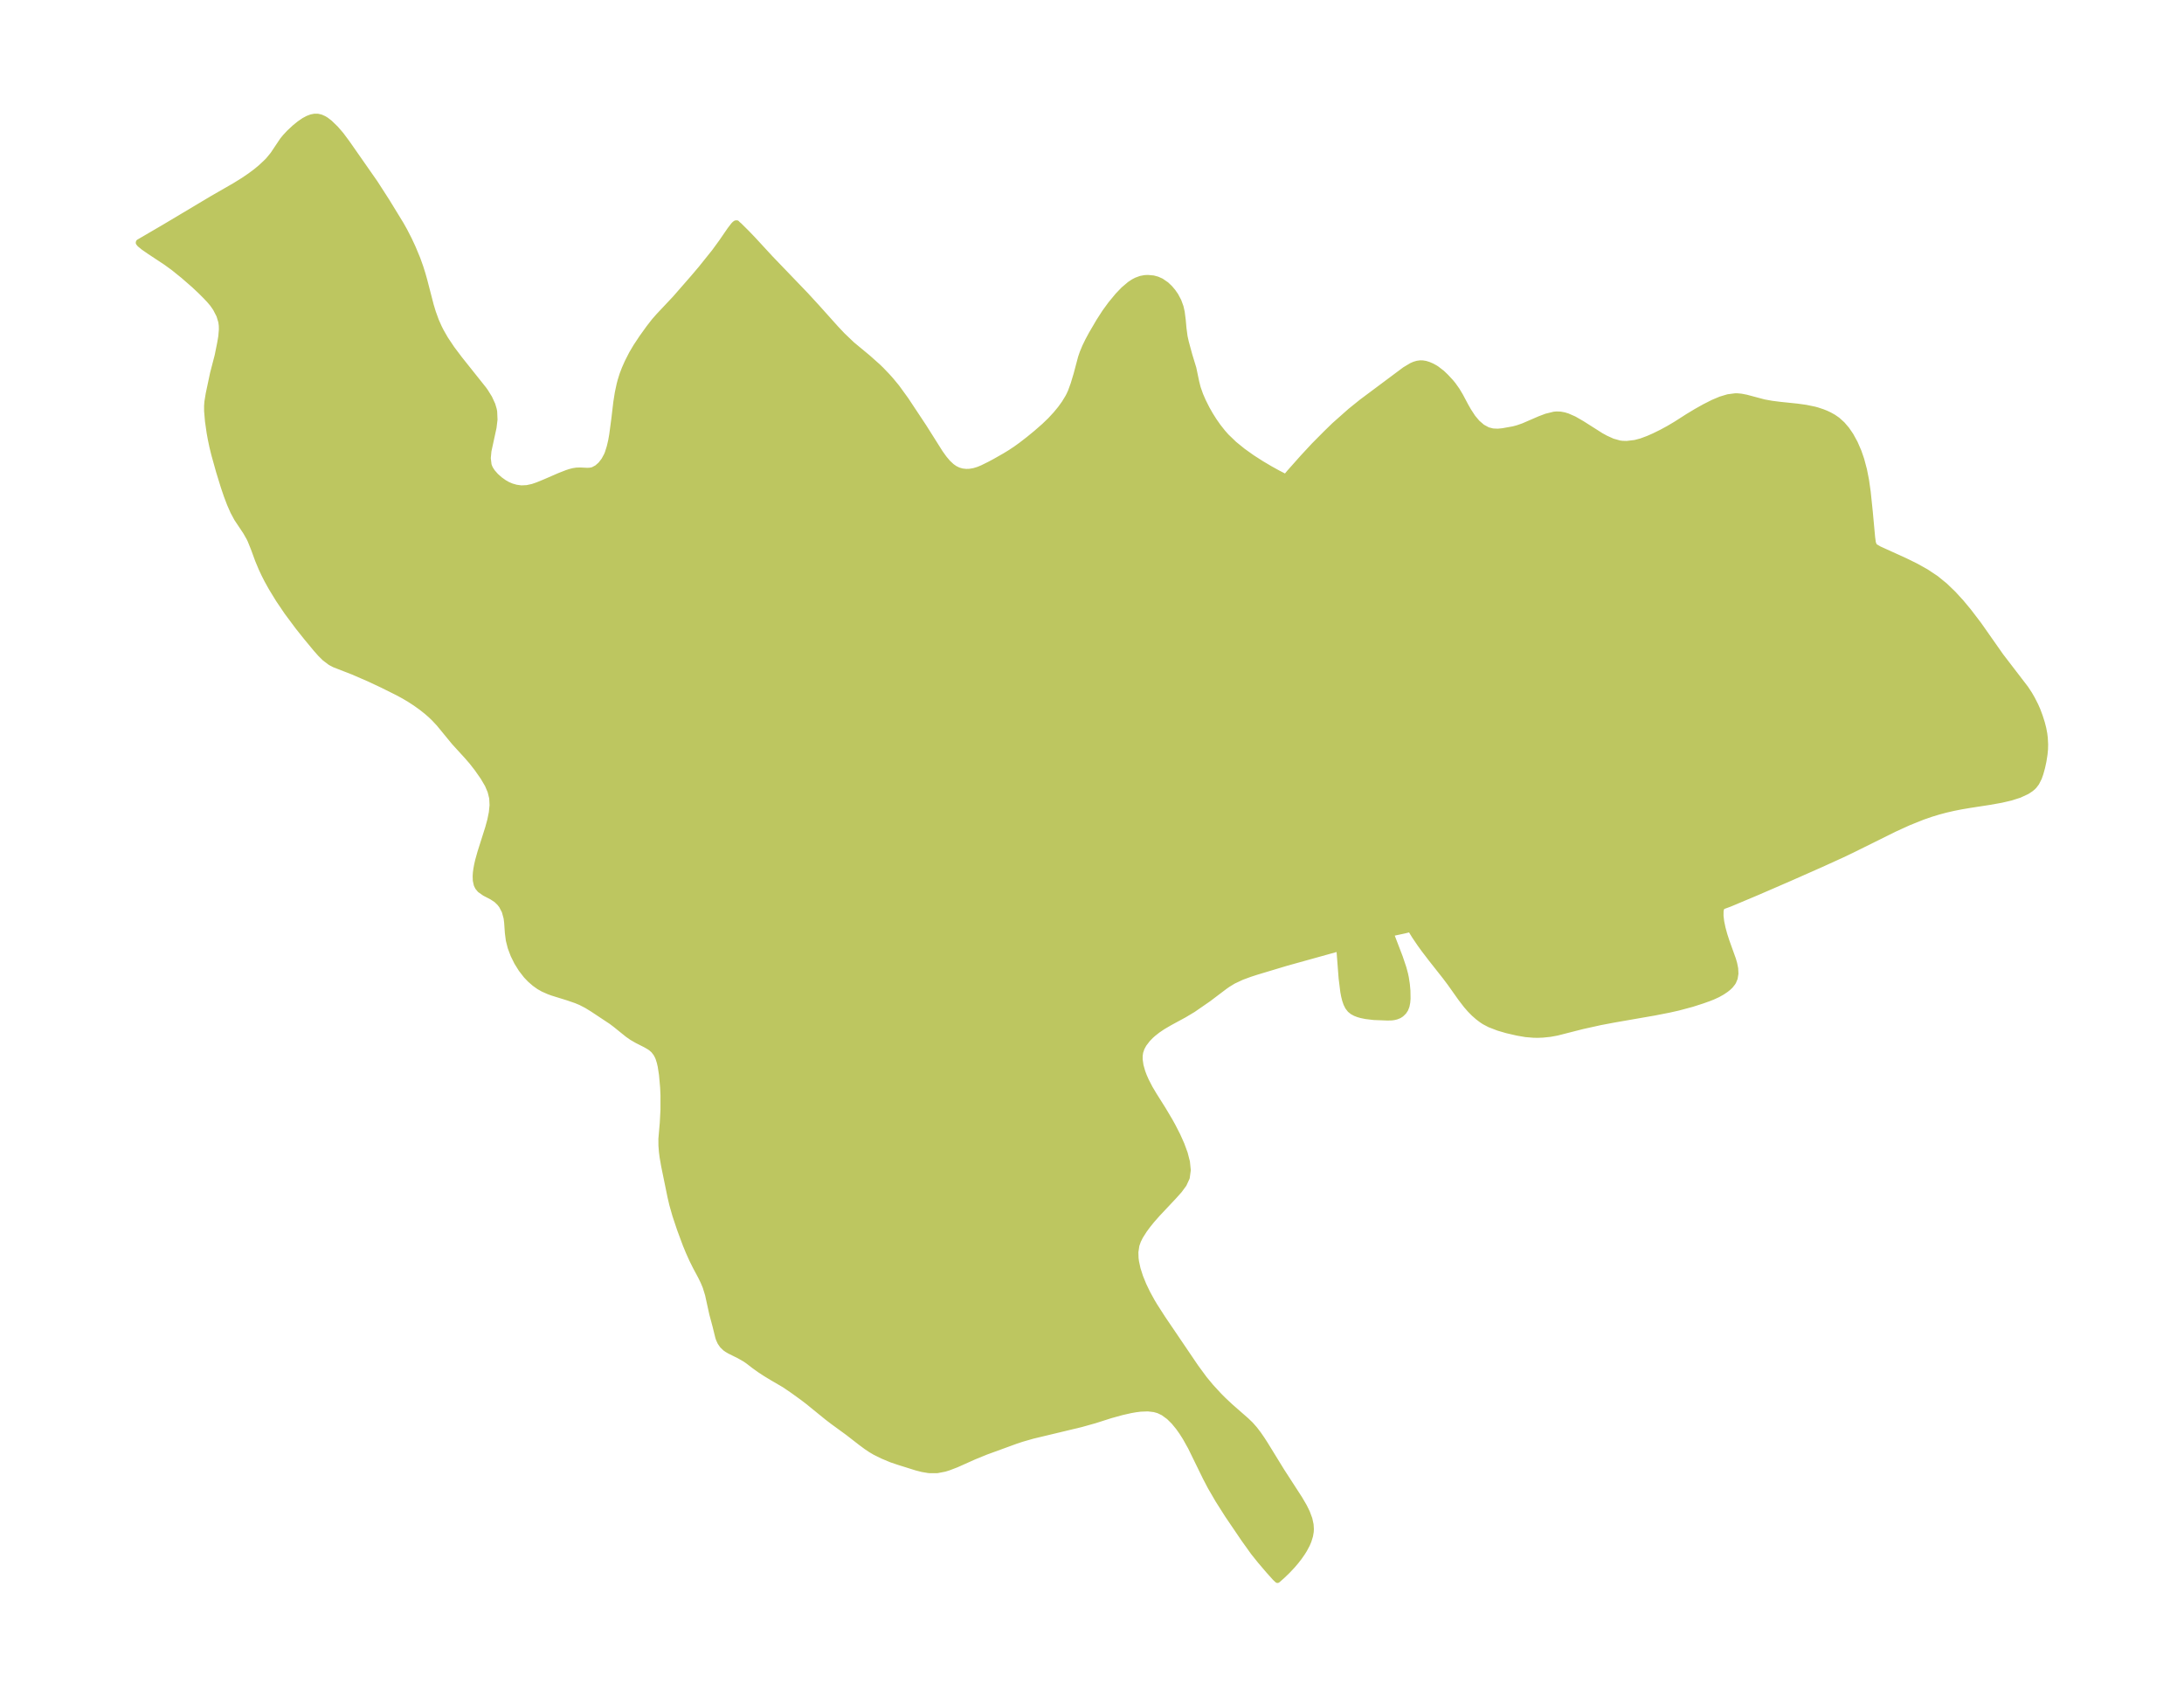 <?xml version="1.0" encoding="UTF-8"?>
<!DOCTYPE svg  PUBLIC '-//W3C//DTD SVG 1.1//EN'  'http://www.w3.org/Graphics/SVG/1.1/DTD/svg11.dtd'>
<svg width="361.18pt" height="280.51pt" version="1.1" viewBox="0 0 361.18 280.51" xmlns="http://www.w3.org/2000/svg" xmlns:xlink="http://www.w3.org/1999/xlink">
 <defs>
  <style type="text/css">*{stroke-linejoin: round; stroke-linecap: butt}</style>
 </defs>
 <g id="figure_1">
  <g id="patch_1">
   <path d="m0 280.51h361.18v-280.51h-361.18v280.51z" fill="none"/>
  </g>
  <g id="axes_1">
   <g id="PatchCollection_1">
    <defs>
     <path id="m97b8e1e5e4" d="m85.349-199.88 0.853 0.116 0.954-0.046 0.946-0.206 0.804-0.277 1.215-0.497 2.455-1.065 1.163-0.454 0.512-0.17 0.553-0.142 0.527-0.083 0.616-0.02 1.161 0.053 0.393-0.014 0.364-0.057 0.24-0.069 0.647-0.344 0.612-0.542 0.551-0.71 0.461-0.856 0.141-0.348 0.321-1.02 0.236-1.009 0.174-0.981 0.35-2.611 0.326-2.76 0.25-1.58 0.293-1.365 0.167-0.641 0.328-1.046 0.363-0.943 0.467-1.054 0.721-1.414 0.696-1.174 0.945-1.429 1.15-1.602 0.906-1.168 0.757-0.861 2.706-2.875 3.015-3.453 1.243-1.465 2.242-2.796 1.177-1.611 1.4-2.037 0.583-0.758 0.182-0.188 0.17-0.123 0.159-0.013 0.066 0.093 0.345 0.291 1.239 1.228 1.031 1.075 2.872 3.114 5.838 6.073 1.822 1.983 3.099 3.457 1.134 1.205 1.601 1.529 2.603 2.157 1.647 1.463 0.589 0.572 0.977 1.018 0.601 0.672 0.979 1.183 1.499 2.068 2.979 4.494 2.699 4.278 0.654 0.909 0.608 0.723 0.649 0.61 0.533 0.371 0.566 0.278 0.629 0.183 0.671 0.074 0.578-0.019 0.718-0.119 0.726-0.22 0.664-0.274 1.177-0.58 0.895-0.478 1.609-0.912 0.836-0.508 0.994-0.653 0.917-0.66 1.242-0.96 1.248-1.022 1.338-1.17 1.017-0.978 0.904-0.98 0.756-0.916 0.662-0.919 0.574-0.942 0.213-0.404 0.26-0.567 0.449-1.236 0.481-1.592 0.746-2.806 0.27-0.785 0.417-1 0.483-0.995 0.6-1.111 1.222-2.086 0.969-1.503 0.966-1.327 1.176-1.424 0.963-1.003 1.018-0.862 0.593-0.391 0.49-0.256 0.71-0.259 0.651-0.124 0.534-0.028 0.881 0.082 0.653 0.175 0.649 0.289 0.842 0.576 0.591 0.565 0.499 0.591 0.439 0.631 0.488 0.919 0.35 0.955 0.196 0.861 0.17 1.336 0.123 1.369 0.182 1.355 0.211 0.941 0.575 2.113 0.666 2.186 0.482 2.296 0.241 0.95 0.418 1.177 0.442 1.013 0.626 1.247 0.565 0.994 0.625 0.992 0.688 0.979 0.755 0.955 0.602 0.678 1.302 1.253 1.431 1.162 1.51 1.076 1.528 0.982 1.466 0.868 1.29 0.714 1.309 0.676 0.593-0.723 2.233-2.514 1.849-1.992 2.014-2.03 1.352-1.316 2.656-2.354 1.89-1.522 7.125-5.314 1.122-0.671 0.439-0.191 0.479-0.142 0.498-0.067 0.382 0.008 0.476 0.078 0.505 0.156 0.56 0.243 0.509 0.279 0.235 0.147 0.916 0.705 0.654 0.63 0.774 0.833 0.389 0.471 0.636 0.894 0.567 0.947 0.873 1.643 0.472 0.828 0.721 1.104 0.74 0.877 0.829 0.713 0.902 0.493 0.834 0.214 0.848 0.04 0.8-0.079 1.794-0.321 0.712-0.193 0.93-0.325 2.689-1.164 1.107-0.417 1.276-0.314 0.408-0.036 0.624 0.021 0.631 0.117 0.534 0.164 1.104 0.483 1.297 0.747 3.137 1.991 0.788 0.432 1.132 0.512 1.16 0.326 0.461 0.06 0.752 0.021 1.369-0.165 1.021-0.271 1.157-0.432 1.004-0.444 1.202-0.591 1.197-0.649 1.179-0.7 1.951-1.248 1.399-0.844 1.386-0.777 1.409-0.712 1.242-0.522 1.223-0.367 1.198-0.156 0.358 0.004 0.615 0.058 0.843 0.163 2.908 0.775 1.307 0.237 1.37 0.173 2.84 0.295 1.429 0.198 1.405 0.29 0.455 0.124 0.898 0.297 0.588 0.237 0.5 0.233 0.701 0.388 0.659 0.455 0.807 0.729 0.726 0.85 0.652 0.954 0.694 1.264 0.62 1.428 0.452 1.312 0.45 1.687 0.331 1.673 0.281 1.963 0.346 3.312 0.391 4.241 0.125 0.912 0.122 0.281-0.023 0.111 0.145 0.163 0.785 0.465 4.3 1.952 1.747 0.857 1.718 0.958 1.632 1.084 1.491 1.216 1.379 1.329 1.288 1.407 1.214 1.457 1.718 2.254 3.626 5.165 4.099 5.342 0.625 0.948 0.456 0.79 0.551 1.083 0.326 0.738 0.402 1.069 0.349 1.102 0.226 0.882 0.169 0.892 0.083 0.686 0.056 1.06-0.019 0.811-0.081 0.844-0.173 1.099-0.226 1.044-0.278 1.005-0.253 0.72-0.419 0.826-0.389 0.511-0.182 0.185-0.331 0.283-0.675 0.445-1.237 0.573-1.413 0.45-1.568 0.365-1.956 0.349-3.214 0.495-1.512 0.257-1.236 0.245-1.232 0.283-1.237 0.329-1.228 0.373-1.389 0.481-2.327 0.933-2.381 1.085-7.022 3.482-1.546 0.739-3.505 1.596-5.29 2.338-5.341 2.314-4.492 1.888-1.094 0.402-0.288 0.197-0.139 0.578-0.01 0.835 0.117 0.969 0.222 1.062 0.303 1.106 0.353 1.091 1.065 2.965 0.205 0.705 0.161 0.808 0.041 0.827-0.12 0.756-0.244 0.582-0.105 0.173-0.379 0.478-0.356 0.34-0.372 0.295-0.621 0.418-0.707 0.398-0.835 0.386-0.69 0.272-1.042 0.371-1.711 0.549-2.265 0.607-1.536 0.344-2.381 0.467-6.638 1.153-2.318 0.438-2.984 0.661-4.2 1.07-1.144 0.209-1.207 0.125-0.784 0.032-0.699-0.007-1.337-0.112-1.354-0.233-1.757-0.403-1.397-0.408-1.431-0.551-0.88-0.461-0.44-0.288-0.64-0.484-0.662-0.582-0.631-0.64-0.62-0.71-0.879-1.143-1.771-2.496-0.818-1.09-2.321-2.94-1.255-1.642-0.645-0.896-0.827-1.224-0.489-0.789-0.212-0.407-1.058 0.259-2.221 0.478 0.208 0.628 1.276 3.324 0.601 1.789 0.276 1.035 0.119 0.574 0.166 1.091 0.093 1.023 0.022 1.328-0.053 0.623-0.114 0.578-0.195 0.518-0.284 0.433-0.406 0.396-0.353 0.226-0.457 0.181-0.38 0.092-0.375 0.053-0.706 0.018-2.246-0.085-1.329-0.159-0.76-0.155-0.509-0.148-0.479-0.187-0.459-0.251-0.395-0.321-0.346-0.45-0.267-0.535-0.208-0.601-0.164-0.653-0.132-0.693-0.281-2.249-0.341-4.427-0.066-0.585-0.391 0.141-8.315 2.311-4.954 1.489-1.083 0.35-1.365 0.501-1.405 0.659-0.896 0.548-0.485 0.336-2.758 2.084-2.517 1.738-1.476 0.883-2.391 1.297-1.153 0.675-0.855 0.58-0.727 0.573-0.382 0.342-0.547 0.561-0.635 0.83-0.346 0.641-0.228 0.676-0.089 0.597-0.002 0.625 0.145 1.008 0.295 1.041 0.273 0.724 0.322 0.73 0.621 1.205 0.685 1.157 1.531 2.431 1.084 1.825 0.514 0.926 0.77 1.505 0.671 1.496 0.541 1.469 0.368 1.423 0.137 1.352-0.171 1.252-0.497 1.075-0.744 1.009-0.891 0.995-2.77 2.946-0.885 1.008-0.633 0.783-0.591 0.796-0.673 1.053-0.373 0.744-0.27 0.768-0.167 1.127 0.031 1.007 0.075 0.579 0.255 1.182 0.428 1.337 0.551 1.35 0.651 1.352 0.737 1.345 0.449 0.75 1.306 2.032 5.481 8.085 1.433 1.95 1.07 1.29 1.307 1.422 0.709 0.717 1.176 1.105 2.687 2.353 0.708 0.683 0.661 0.751 0.622 0.815 0.564 0.816 0.549 0.851 2.733 4.441 2.965 4.583 0.739 1.263 0.479 0.969 0.407 1.09 0.204 0.931 0.048 0.744-0.026 0.45-0.111 0.653-0.26 0.848-0.239 0.563-0.464 0.874-0.322 0.517-0.524 0.752-0.538 0.69-0.575 0.675-0.827 0.878-0.806 0.776-0.826 0.733-0.377-0.357-1.109-1.234-1.358-1.596-1.112-1.385-1.611-2.251-2.625-3.868-1.596-2.512-1.266-2.174-0.808-1.544-2.456-5.018-0.888-1.589-0.576-0.907-0.577-0.814-0.751-0.916-0.819-0.809-0.941-0.688-0.786-0.38-0.714-0.204-1.051-0.121-1.227 0.045-0.804 0.101-0.82 0.144-1.463 0.33-1.858 0.513-2.64 0.841-2.292 0.642-7.968 1.909-1.839 0.527-1 0.336-4.92 1.795-1.945 0.795-2.897 1.294-1.314 0.504-0.647 0.198-1.218 0.236-1.236 0.004-0.255-0.024-0.985-0.167-0.981-0.253-2.89-0.906-1.228-0.414-1.431-0.6-1.25-0.613-0.724-0.427-0.709-0.474-0.983-0.728-2.072-1.609-2.51-1.83-0.902-0.69-3.201-2.6-0.862-0.659-1.724-1.244-1.306-0.887-2.054-1.198-1.054-0.64-1.006-0.658-0.92-0.661-1.058-0.814-0.412-0.28-0.982-0.561-1.56-0.775-0.454-0.264-0.282-0.198-0.479-0.459-0.359-0.524-0.245-0.548-0.099-0.297-0.465-1.884-0.531-1.979-0.695-3.166-0.398-1.289-0.356-0.854-0.413-0.843-0.867-1.62-0.586-1.181-0.555-1.232-0.525-1.267-0.955-2.581-0.742-2.223-0.507-1.779-0.302-1.287-1.052-5.123-0.26-1.503-0.103-0.813-0.08-1.019-0.01-1.124 0.23-2.637 0.114-2.192 0.003-2.343-0.058-1.329-0.188-2.106-0.213-1.384-0.15-0.66-0.208-0.664-0.127-0.31-0.258-0.49-0.427-0.551-0.423-0.369-0.262-0.182-0.644-0.372-1.409-0.715-0.84-0.485-0.694-0.484-2.087-1.681-0.654-0.488-3.073-2.035-0.961-0.591-1.014-0.525-0.776-0.322-1.334-0.46-2.541-0.788-0.61-0.221-0.938-0.413-0.692-0.391-0.728-0.519-0.75-0.653-0.62-0.648-0.823-1.058-0.71-1.142-0.592-1.196-0.462-1.222-0.312-1.224-0.158-1.223-0.123-1.753-0.094-0.724-0.301-1.09-0.49-0.946-0.355-0.451-0.517-0.498-0.751-0.497-1.186-0.614-0.773-0.543-0.351-0.422-0.204-0.409-0.157-0.71-0.023-0.707 0.035-0.552 0.081-0.623 0.13-0.702 0.169-0.729 0.376-1.341 1.286-4.058 0.343-1.264 0.254-1.247 0.122-1.219-0.06-1.179-0.276-1.119-0.456-1.072-0.747-1.274-0.985-1.406-0.857-1.103-0.809-0.937-2.121-2.32-2.518-3.067-0.817-0.874-0.562-0.54-0.624-0.547-0.877-0.7-1.028-0.737-0.919-0.597-0.933-0.557-1.03-0.563-2.591-1.29-2.207-1.036-2.623-1.137-3.134-1.22-0.633-0.337-0.93-0.702-0.733-0.725-0.719-0.815-1.547-1.867-1.39-1.74-1.837-2.465-1.417-2.094-1.162-1.899-0.715-1.285-0.498-0.978-0.458-0.979-0.564-1.347-0.709-1.932-0.542-1.345-0.206-0.429-0.577-1.006-1.449-2.172-0.62-1.152-0.555-1.261-0.51-1.343-0.486-1.423-0.81-2.624-0.796-2.853-0.313-1.287-0.255-1.22-0.187-1.032-0.271-1.885-0.147-1.705-0.003-0.837 0.055-0.697 0.21-1.284 0.724-3.41 0.756-2.907 0.406-2.012 0.192-1.107 0.104-1.202-0.013-0.655-0.083-0.642-0.321-1.057-0.591-1.147-0.506-0.729-0.566-0.669-0.63-0.663-0.76-0.759-1.106-1.041-1.75-1.525-1.62-1.309-1.256-0.917-2.708-1.788-1.023-0.709-0.63-0.512-0.182-0.231 0.019-0.084 4.28-2.499 7.895-4.709 3.714-2.134 1.405-0.872 1.084-0.736 0.933-0.693 0.818-0.67 1.053-0.985 0.27-0.285 0.74-0.898 1.574-2.351 0.452-0.56 0.664-0.711 0.882-0.822 0.807-0.658 0.755-0.516 0.601-0.323 0.592-0.225 0.544-0.106 0.522 0.008 0.501 0.119 0.521 0.233 0.35 0.214 0.591 0.456 0.993 0.964 0.85 0.983 0.992 1.329 4.653 6.661 1.944 3.021 2.338 3.818 0.586 1.041 0.757 1.473 0.625 1.342 0.775 1.862 0.489 1.369 0.34 1.082 0.308 1.089 1.071 4.132 0.341 1.123 0.51 1.41 0.5 1.123 0.31 0.614 0.738 1.292 1.069 1.599 1.287 1.71 3.985 4.999 0.268 0.375 0.666 1.072 0.507 1.101 0.232 0.78 0.071 0.373 0.055 1.298-0.159 1.316-0.843 3.876-0.112 1.194 0.13 1.097 0.121 0.354 0.154 0.325 0.335 0.52 0.575 0.656 0.672 0.6 0.726 0.518 0.596 0.335 0.64 0.27 0.725 0.207" stroke="#bdc660"/>
    </defs>
    <g clip-path="url(#pee554ef524)">
     <use y="280.512" fill="#bdc660" stroke="#bdc660" xlink:href="#m97b8e1e5e4"/>
    </g>
   </g>
  </g>
 </g>
 <defs>
  <clipPath id="pee554ef524">
   <rect x="7.2" y="7.2" width="346.78" height="266.11"/>
  </clipPath>
 </defs>
</svg>
